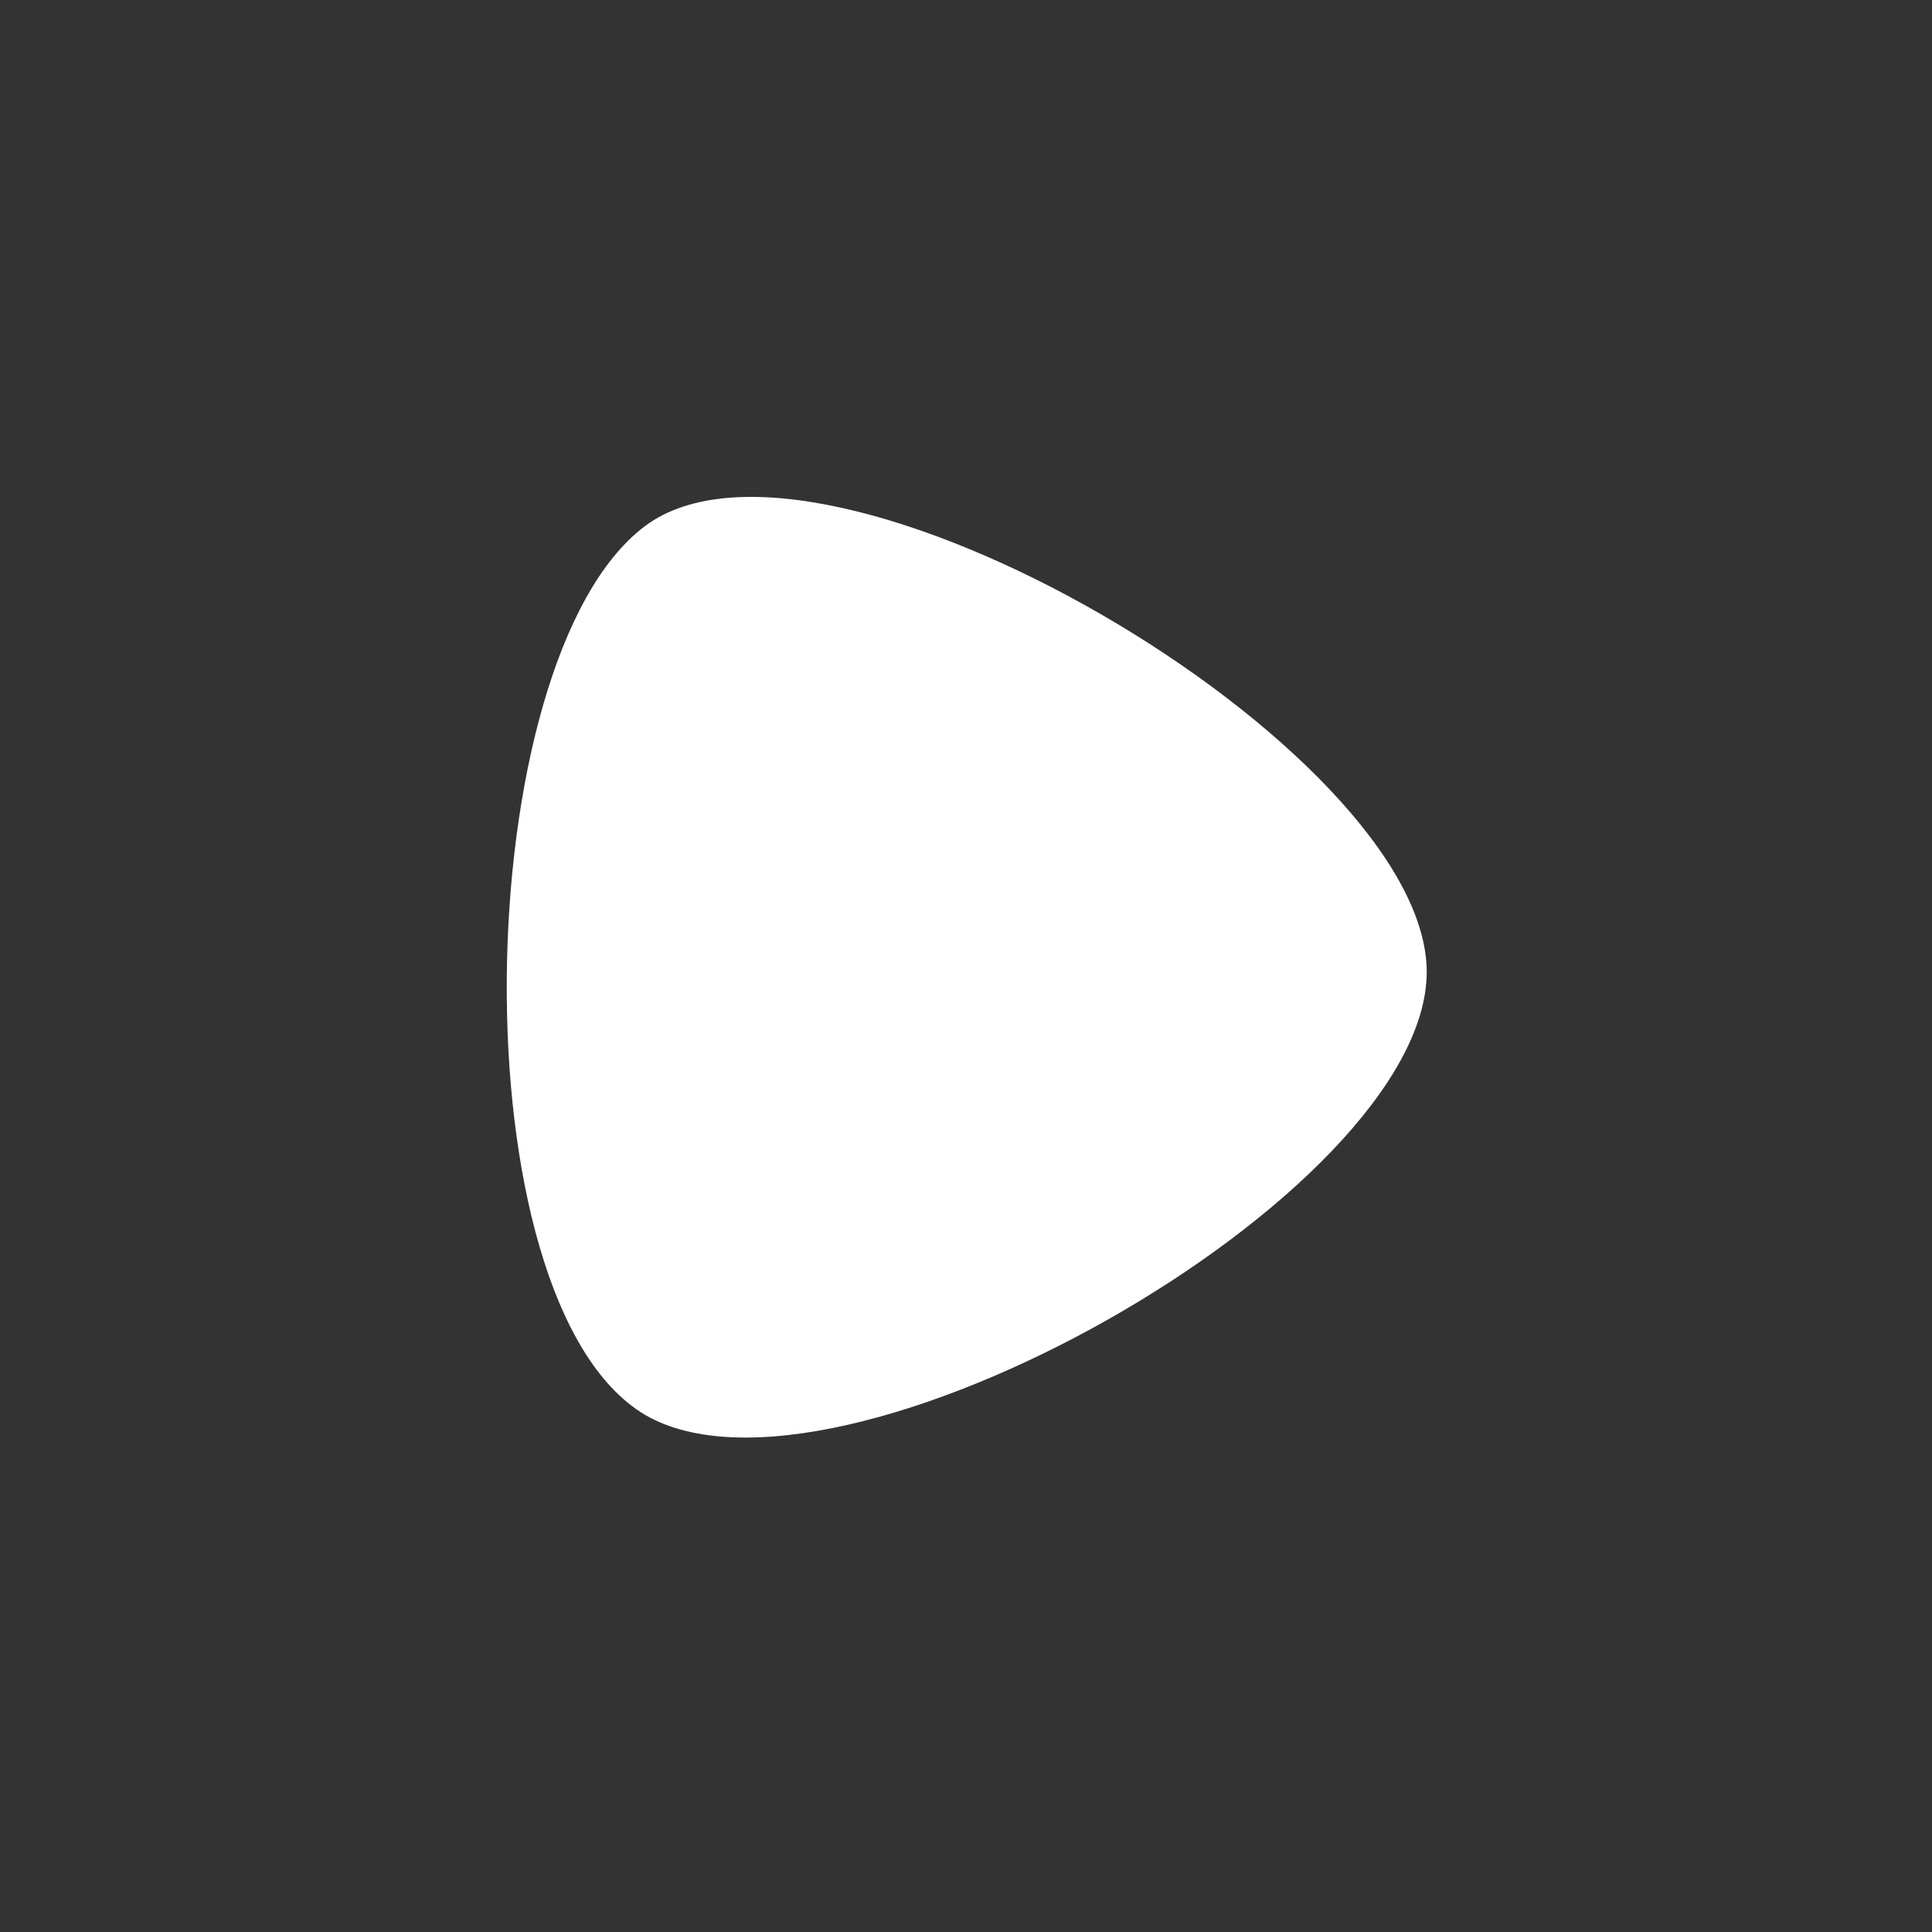 <?xml version="1.0" encoding="UTF-8"?>
<svg id="Layer_1" data-name="Layer 1" xmlns="http://www.w3.org/2000/svg" version="1.1" viewBox="0 0 65 65">
  <rect x="0" y="0" width="65" height="65" fill="#333333" stroke="none"/>
  <defs>
    <style>
      .cls-1 {
        fill: #fff;
        stroke-width: 0px;
      }
    </style>
  </defs>
  <path class="cls-1" d="M21.7,17.7c-6,4.5-6.4,26.1,0,29.9,6.5,3.8,26.3-7.4,26.3-14.9s-20.3-19.5-26.3-15Z"/>
</svg>